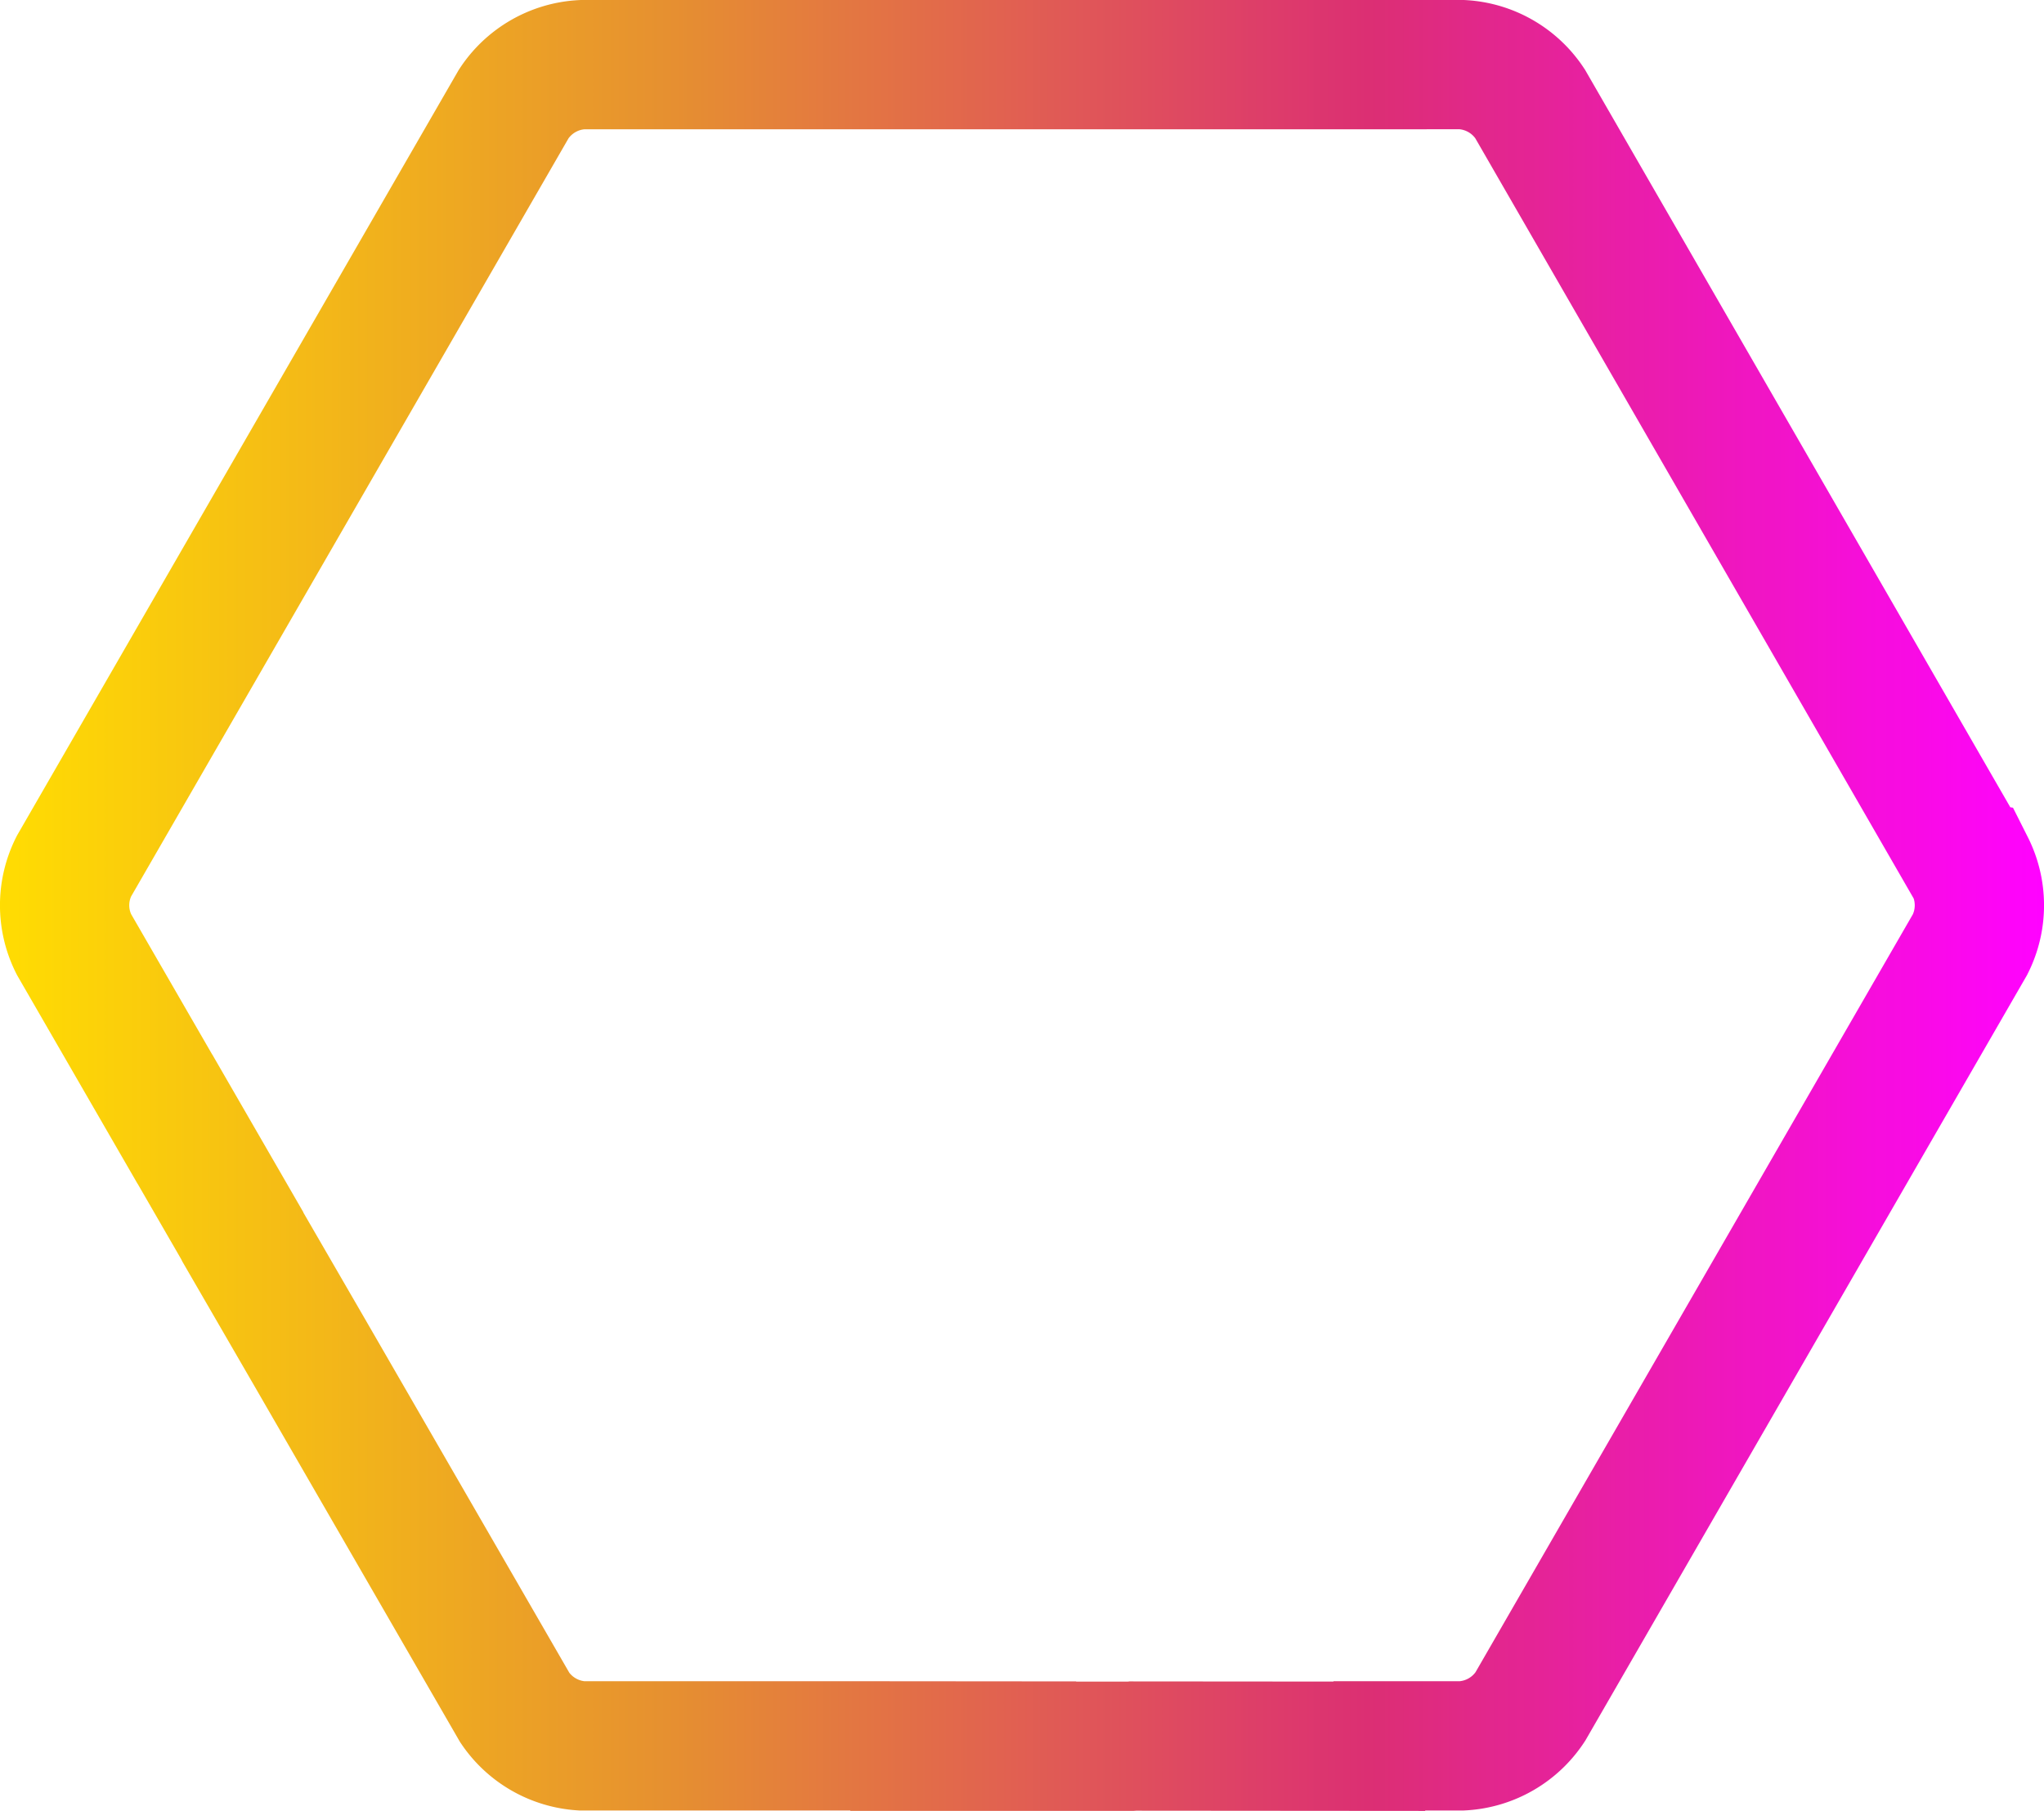 <?xml version="1.0" encoding="UTF-8" standalone="no"?>
<svg
   xmlns:dc="http://purl.org/dc/elements/1.1/"
   xmlns:cc="http://creativecommons.org/ns#"
   xmlns:rdf="http://www.w3.org/1999/02/22-rdf-syntax-ns#"
   xmlns:svg="http://www.w3.org/2000/svg"
   xmlns="http://www.w3.org/2000/svg"
   xmlns:xlink="http://www.w3.org/1999/xlink"
   xmlns:sodipodi="http://sodipodi.sourceforge.net/DTD/sodipodi-0.dtd"
   xmlns:inkscape="http://www.inkscape.org/namespaces/inkscape"
   width="79.053mm"
   height="70.039mm"
   viewBox="0 0 79.053 70.039"
   version="1.1"
   id="svg3330"
   inkscape:version="1.0.2 (394de47547, 2021-03-26)"
   sodipodi:docname="logo-2.svg">
  <defs
     id="defs3324">
    <linearGradient
       inkscape:collect="always"
       xlink:href="#linear-gradient"
       id="linearGradient3287"
       x1="197.401"
       y1="141.675"
       x2="276.455"
       y2="141.675"
       gradientUnits="userSpaceOnUse"
       gradientTransform="translate(-131.928,6.825)" />
    <linearGradient
       id="linear-gradient"
       x1="70.18"
       y1="1203.5"
       x2="210.56"
       y2="1446.62"
       gradientTransform="matrix(1,0,0,-1,389.659,1884.021)"
       gradientUnits="userSpaceOnUse">
      <stop
         offset="0"
         stop-color="#ffdc00"
         id="stop4" />
      <stop
         offset="0.33"
         stop-color="#e58e2f"
         id="stop6" />
      <stop
         offset="0.67"
         stop-color="#db2d72"
         id="stop8" />
      <stop
         offset="1"
         stop-color="#f0f"
         id="stop10" />
    </linearGradient>
  </defs>
  <sodipodi:namedview
     id="base"
     pagecolor="#ffffff"
     bordercolor="#666666"
     borderopacity="1.0"
     inkscape:pageopacity="0.0"
     inkscape:pageshadow="2"
     inkscape:zoom="0.35"
     inkscape:cx="152.54145"
     inkscape:cy="131.09752"
     inkscape:document-units="mm"
     inkscape:current-layer="layer1"
     inkscape:document-rotation="0"
     showgrid="false"
     fit-margin-top="0"
     fit-margin-left="0"
     fit-margin-right="0"
     fit-margin-bottom="0"
     inkscape:window-width="1515"
     inkscape:window-height="964"
     inkscape:window-x="50"
     inkscape:window-y="27"
     inkscape:window-maximized="0" />
  <g
     inkscape:label="Layer 1"
     inkscape:groupmode="layer"
     id="layer1"
     transform="translate(-65.473,-113.48)">
    <path
       id="path1658-4-9-8-3-6"
       style="opacity:0.994;fill:none;stroke:url(#linearGradient3287);stroke-width:5;stroke-miterlimit:4;stroke-dasharray:none;stroke-opacity:1"
       d="m 87.981,115.981 c -1.071,0.057 -2.05,0.62 -2.638,1.517 l -17.009,29.48 c -0.483,0.952 -0.483,2.077 0,3.028 l 3.901,6.755 c 0,0 0,0 0.003,0 l 2.466,4.27 a 1.583,1.583 0 0 0 0.03,0.065 l 2.791,4.82 7.858,13.605 c 0.583,0.866 1.536,1.412 2.578,1.48 h 10 l 4.768,0.004 -0.007,0.012 h 6.497 a 1.564,1.564 0 0 0 0.083,-0.008 l 10.249,0.008 c 0.003,-0.003 -0.005,-0.012 -0.005,-0.016 h 2.474 c 1.071,-0.057 2.05,-0.62 2.638,-1.517 l 17.009,-29.477 c 0.48,-0.952 0.48,-2.076 0,-3.028 l -0.018,-0.003 -17,-29.48 c -0.588,-0.897 -1.567,-1.46 -2.638,-1.517 z"
       inkscape:export-xdpi="70"
       inkscape:export-ydpi="70" />
  </g>
</svg>
